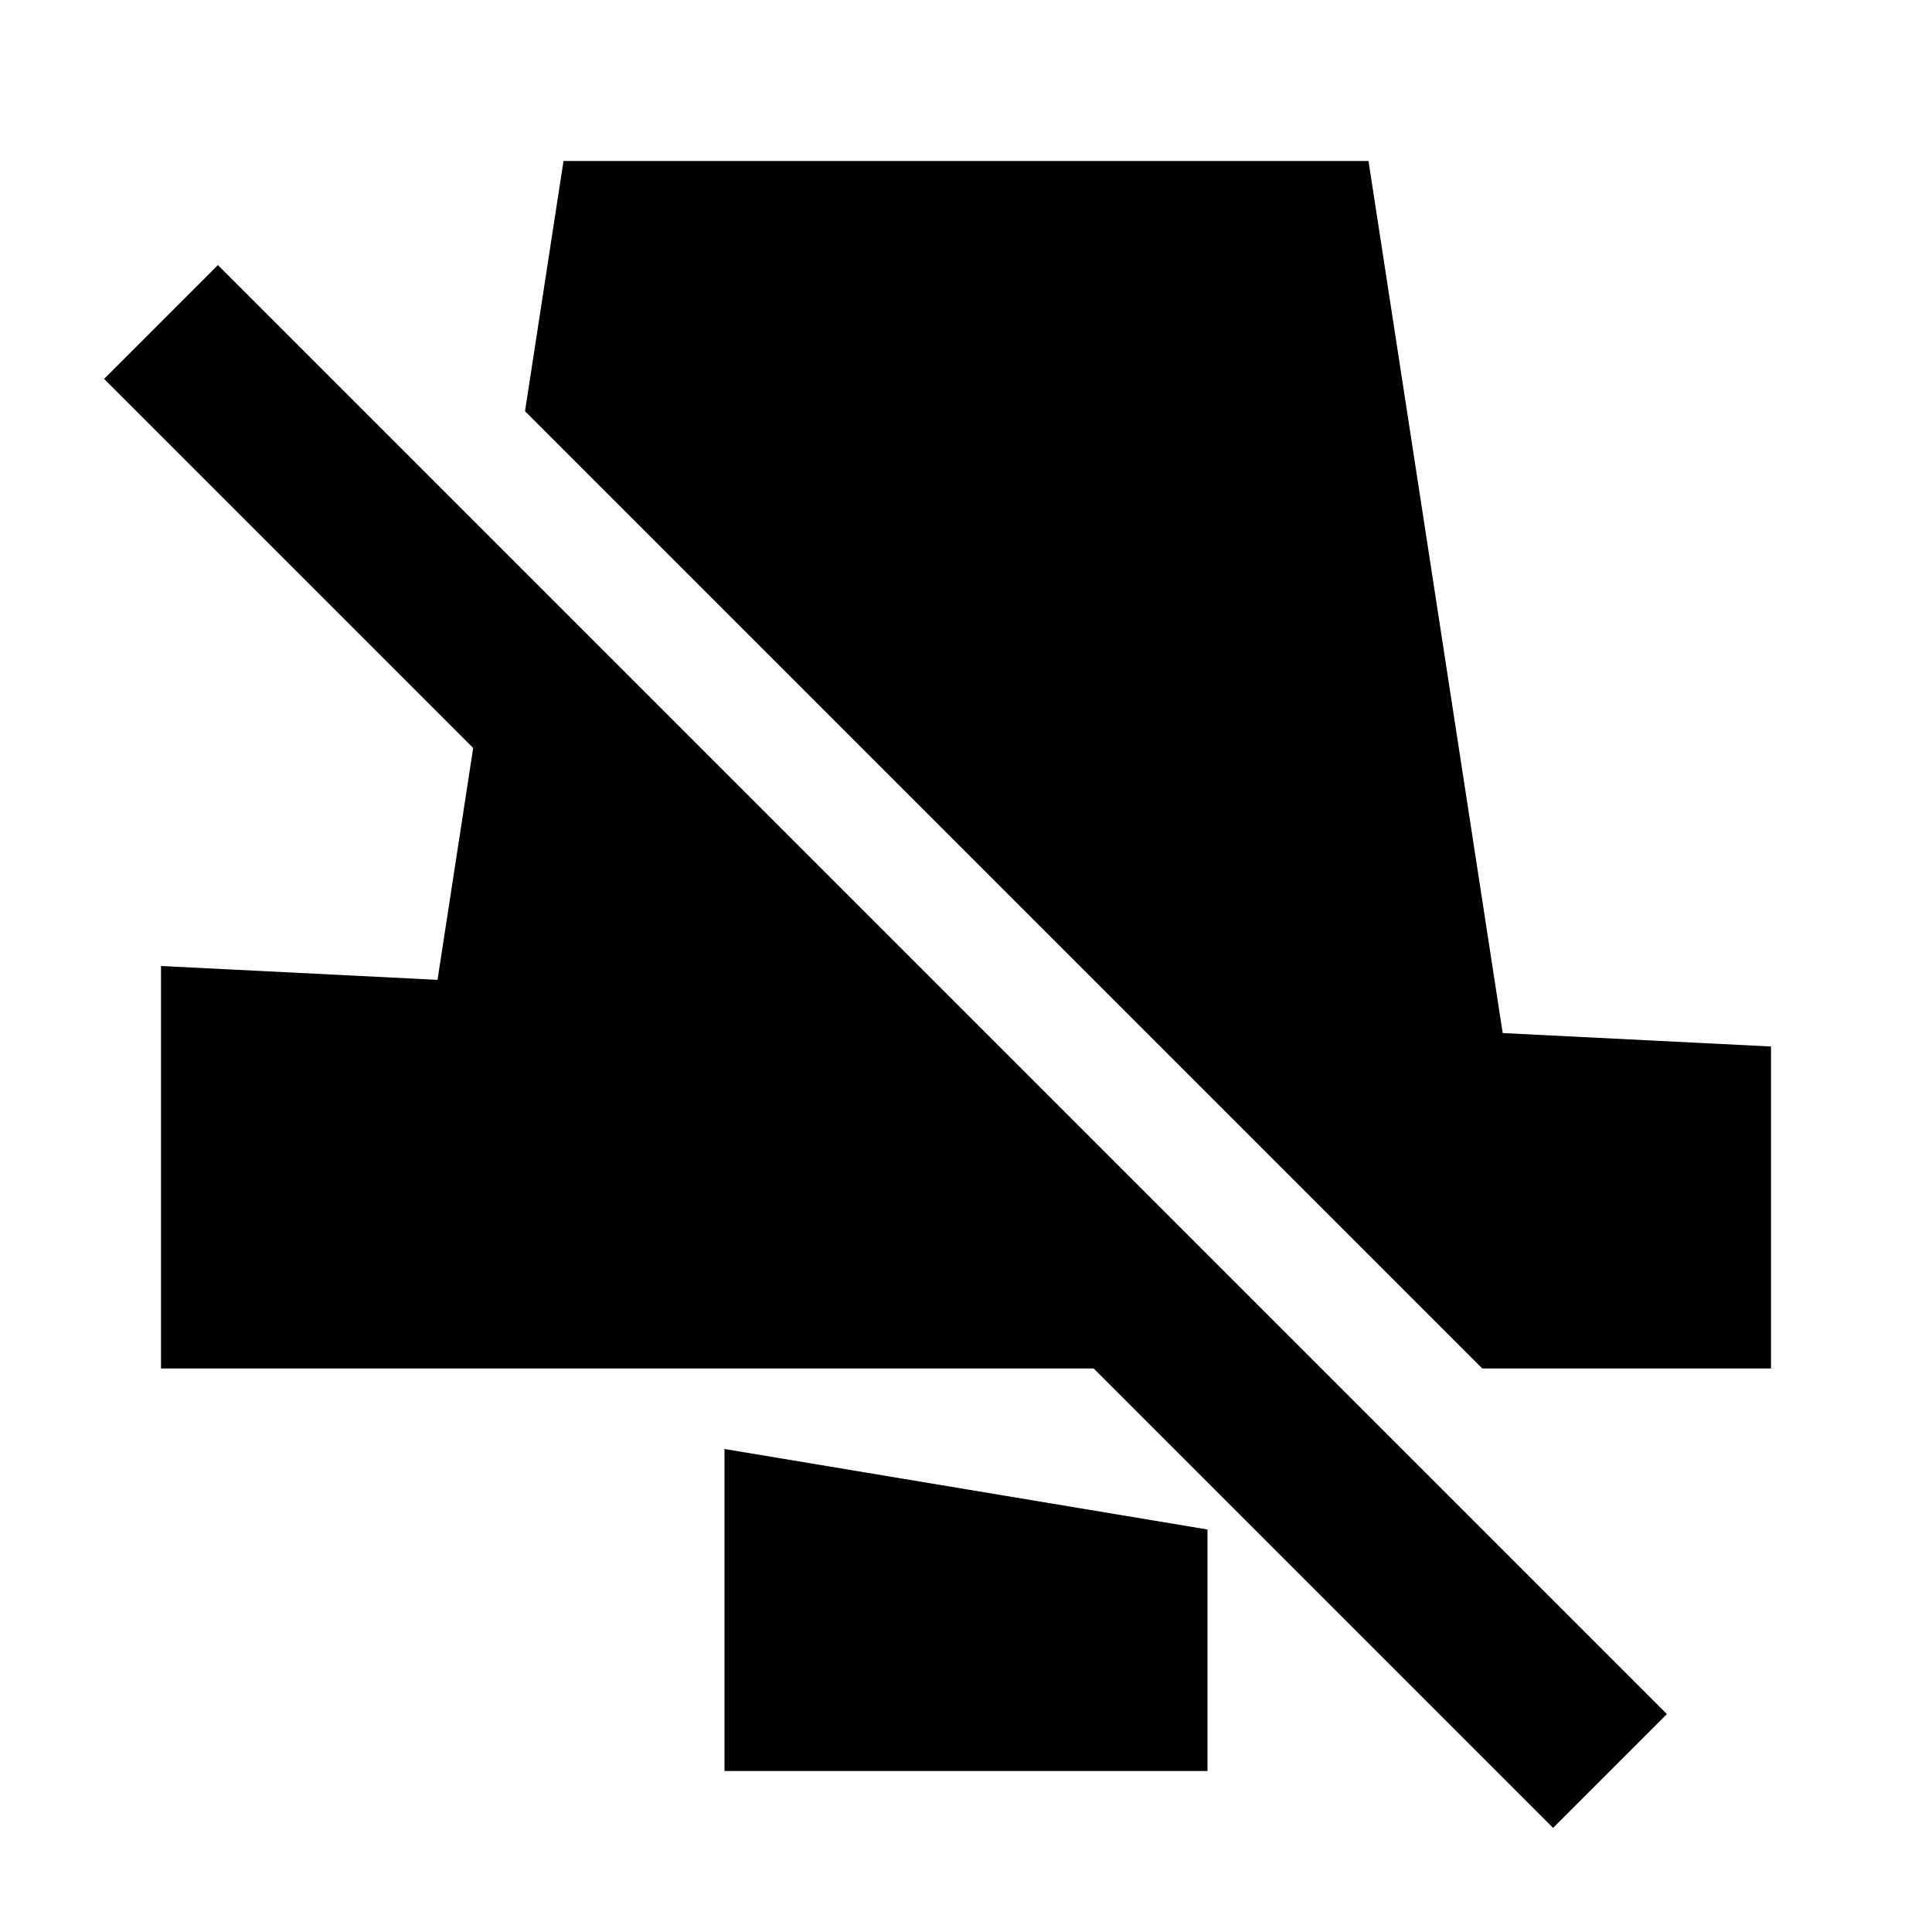 <svg width="24" height="24" viewBox="0 0 24 24" fill="none" xmlns="http://www.w3.org/2000/svg">
<path d="M7 2L6.522 5.108L18.414 17H22V13L18.667 12.833L17 2H7Z" fill="black"/>
<path d="M13.586 17L19.293 22.707L20.707 21.293L2.707 3.293L1.293 4.707L5.878 9.292L5.435 12.172L2 12V17H13.586Z" fill="black"/>
<path d="M9 18L15 19V22H9V18Z" fill="black"/>
</svg>
